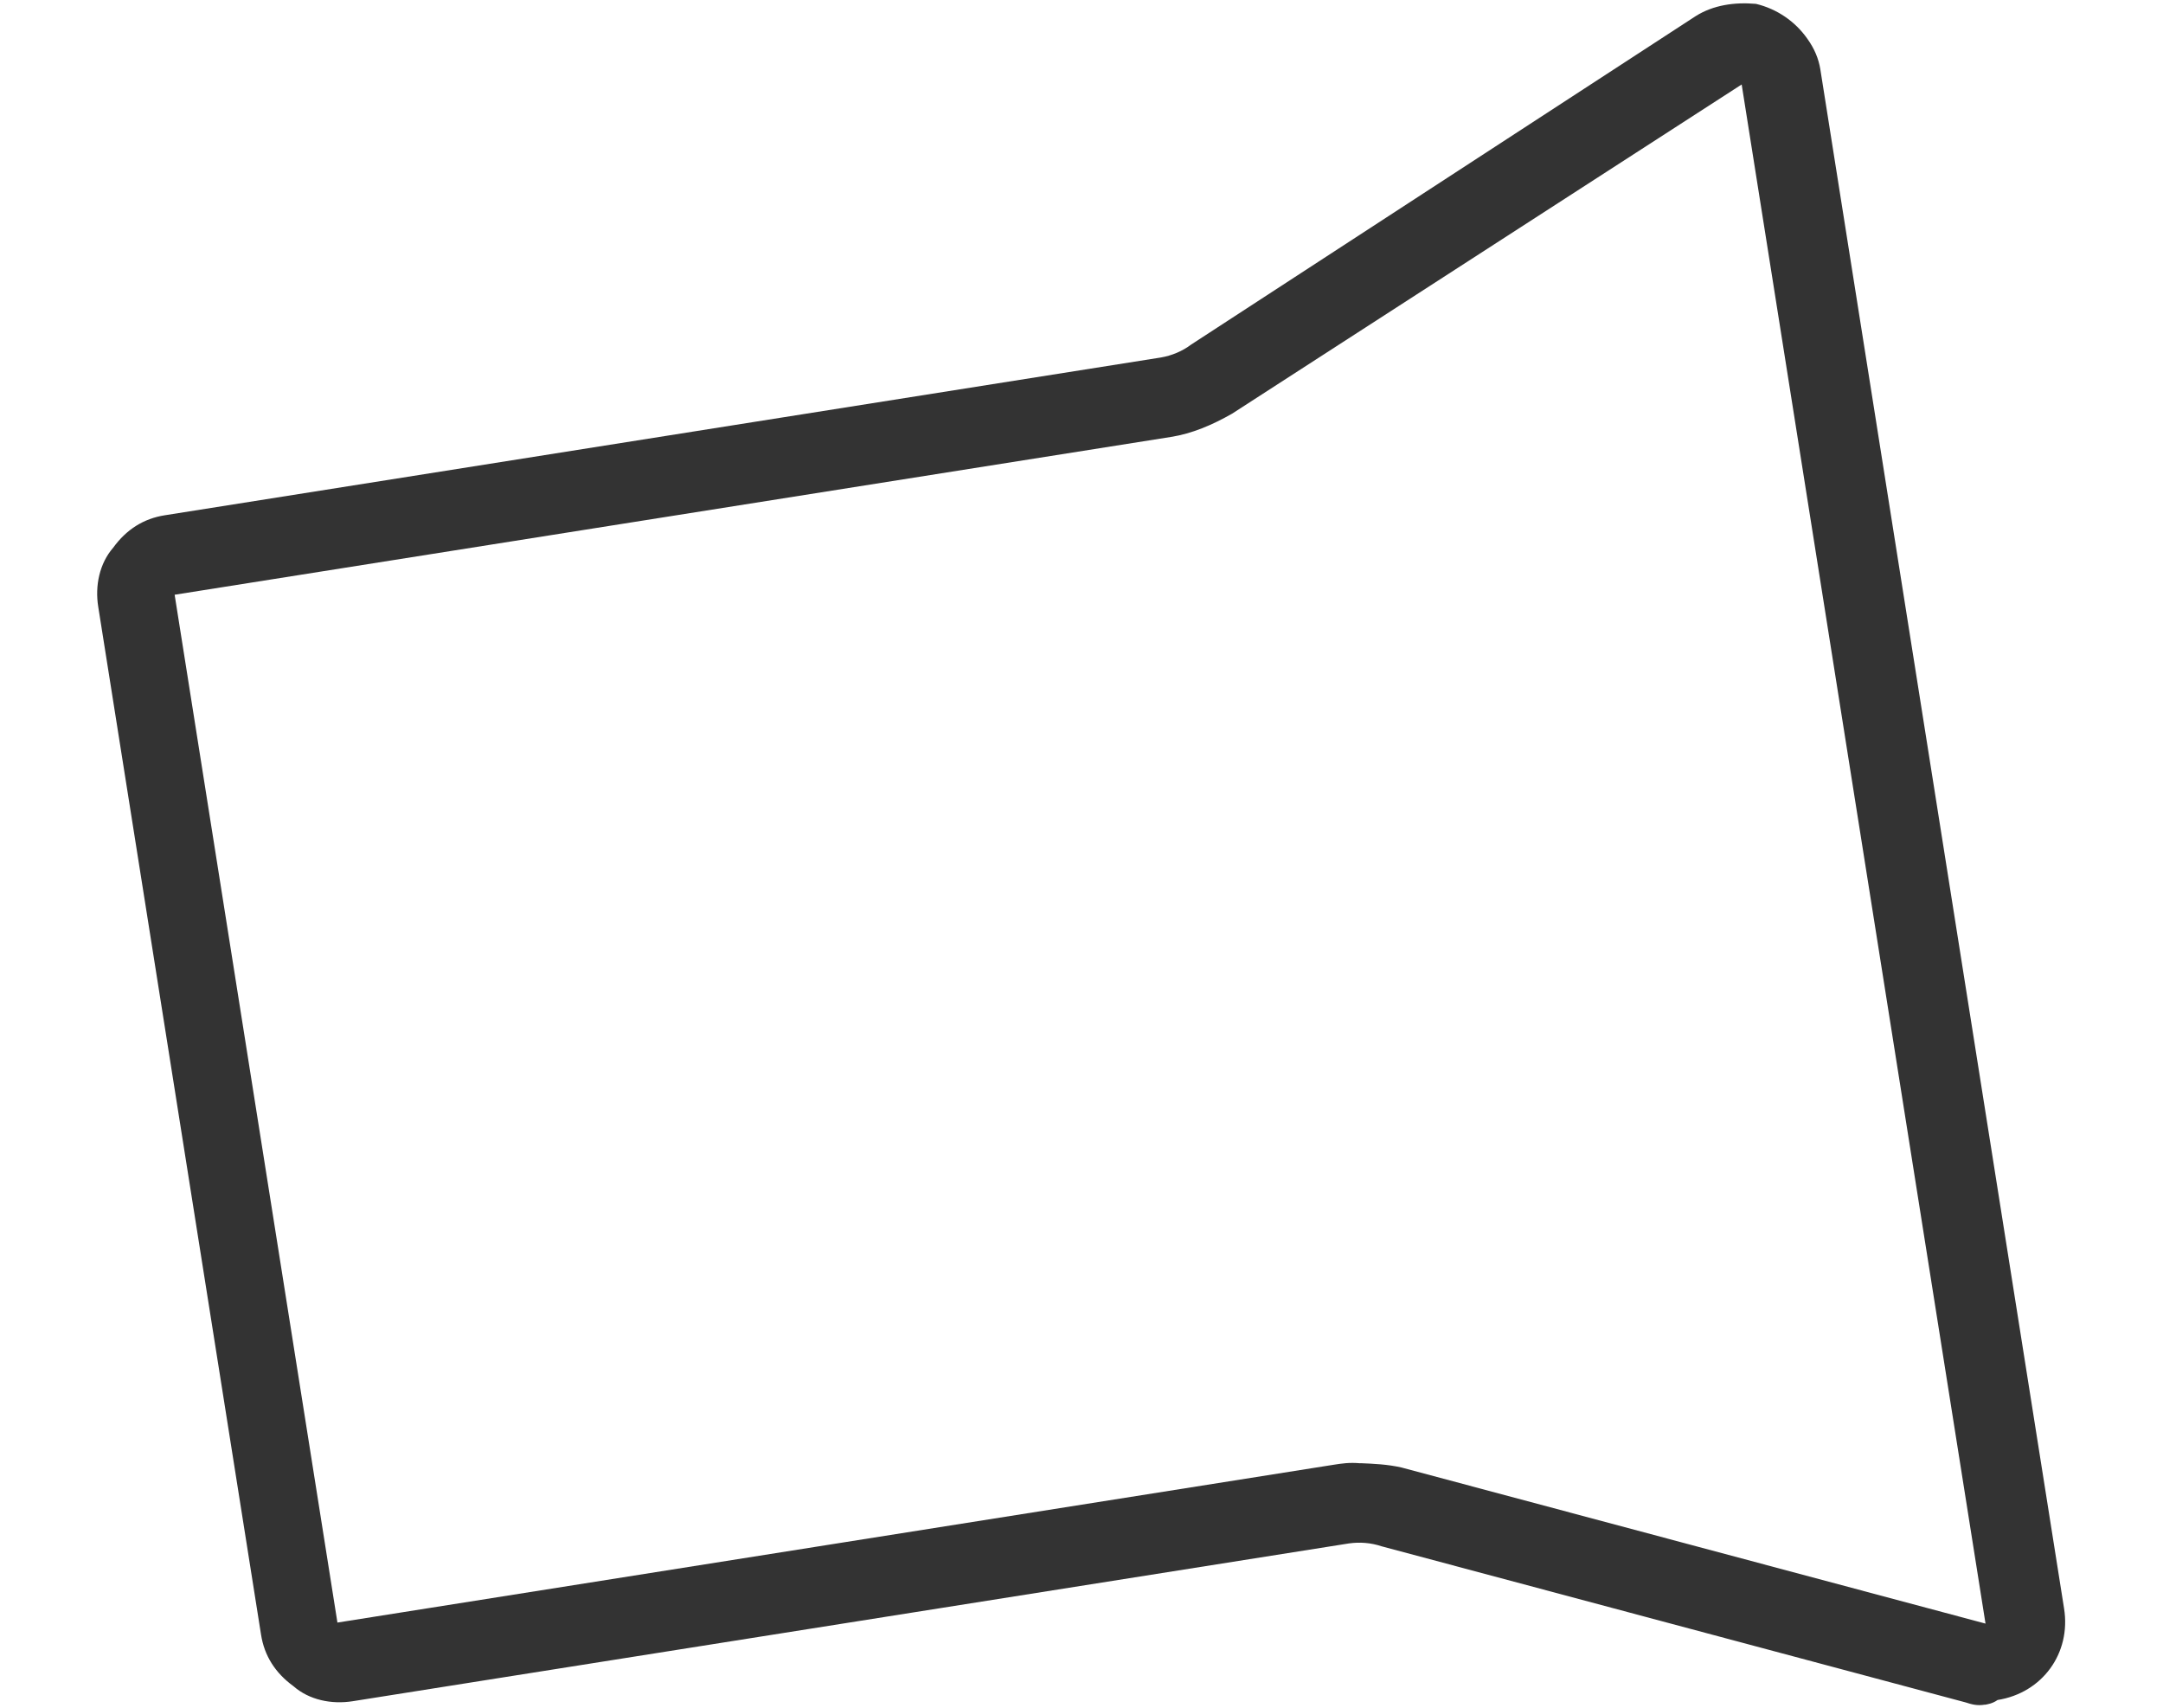 ﻿<?xml version="1.0" encoding="utf-8"?>
<svg version="1.1" xmlns:xlink="http://www.w3.org/1999/xlink" width="19px" height="15px" xmlns="http://www.w3.org/2000/svg">
  <g transform="matrix(1 0 0 1 -30 -364 )">
    <path d="M 17.435 14.973  C 17.365 14.985  17.315 14.969  17.265 14.953  L 12.136 13.582  C 12.043 13.551  11.945 13.543  11.848 13.557  L 3.097 14.943  C 2.912 14.972  2.716 14.932  2.578 14.811  C 2.417 14.694  2.322 14.543  2.293 14.358  L 0.863 5.33  C 0.833 5.145  0.874 4.949  0.994 4.811  C 1.111 4.65  1.262 4.555  1.447 4.526  L 10.198 3.14  C 10.294 3.123  10.386 3.085  10.464 3.026  L 14.896 0.141  C 15.047 0.046  15.232 0.017  15.425 0.034  C 15.608 0.078  15.769 0.187  15.877 0.342  C 15.938 0.427  15.975 0.516  15.99 0.609  L 18.131 14.128  C 18.194 14.521  17.94 14.87  17.547 14.932  C 17.504 14.963  17.458 14.97  17.435 14.974  Z M 11.95 12.852  C 12.069 12.857  12.188 12.862  12.311 12.89  L 17.441 14.261  L 15.299 0.742  L 10.822 3.634  C 10.648 3.733  10.47 3.809  10.285 3.838  L 1.534 5.224  L 2.964 14.252  L 11.714 12.866  C 11.784 12.855  11.853 12.844  11.95 12.853  Z " fill-rule="nonzero" fill="#333333" stroke="none" transform="matrix(1 0 0 1 30 364 )" />
  </g>
</svg>